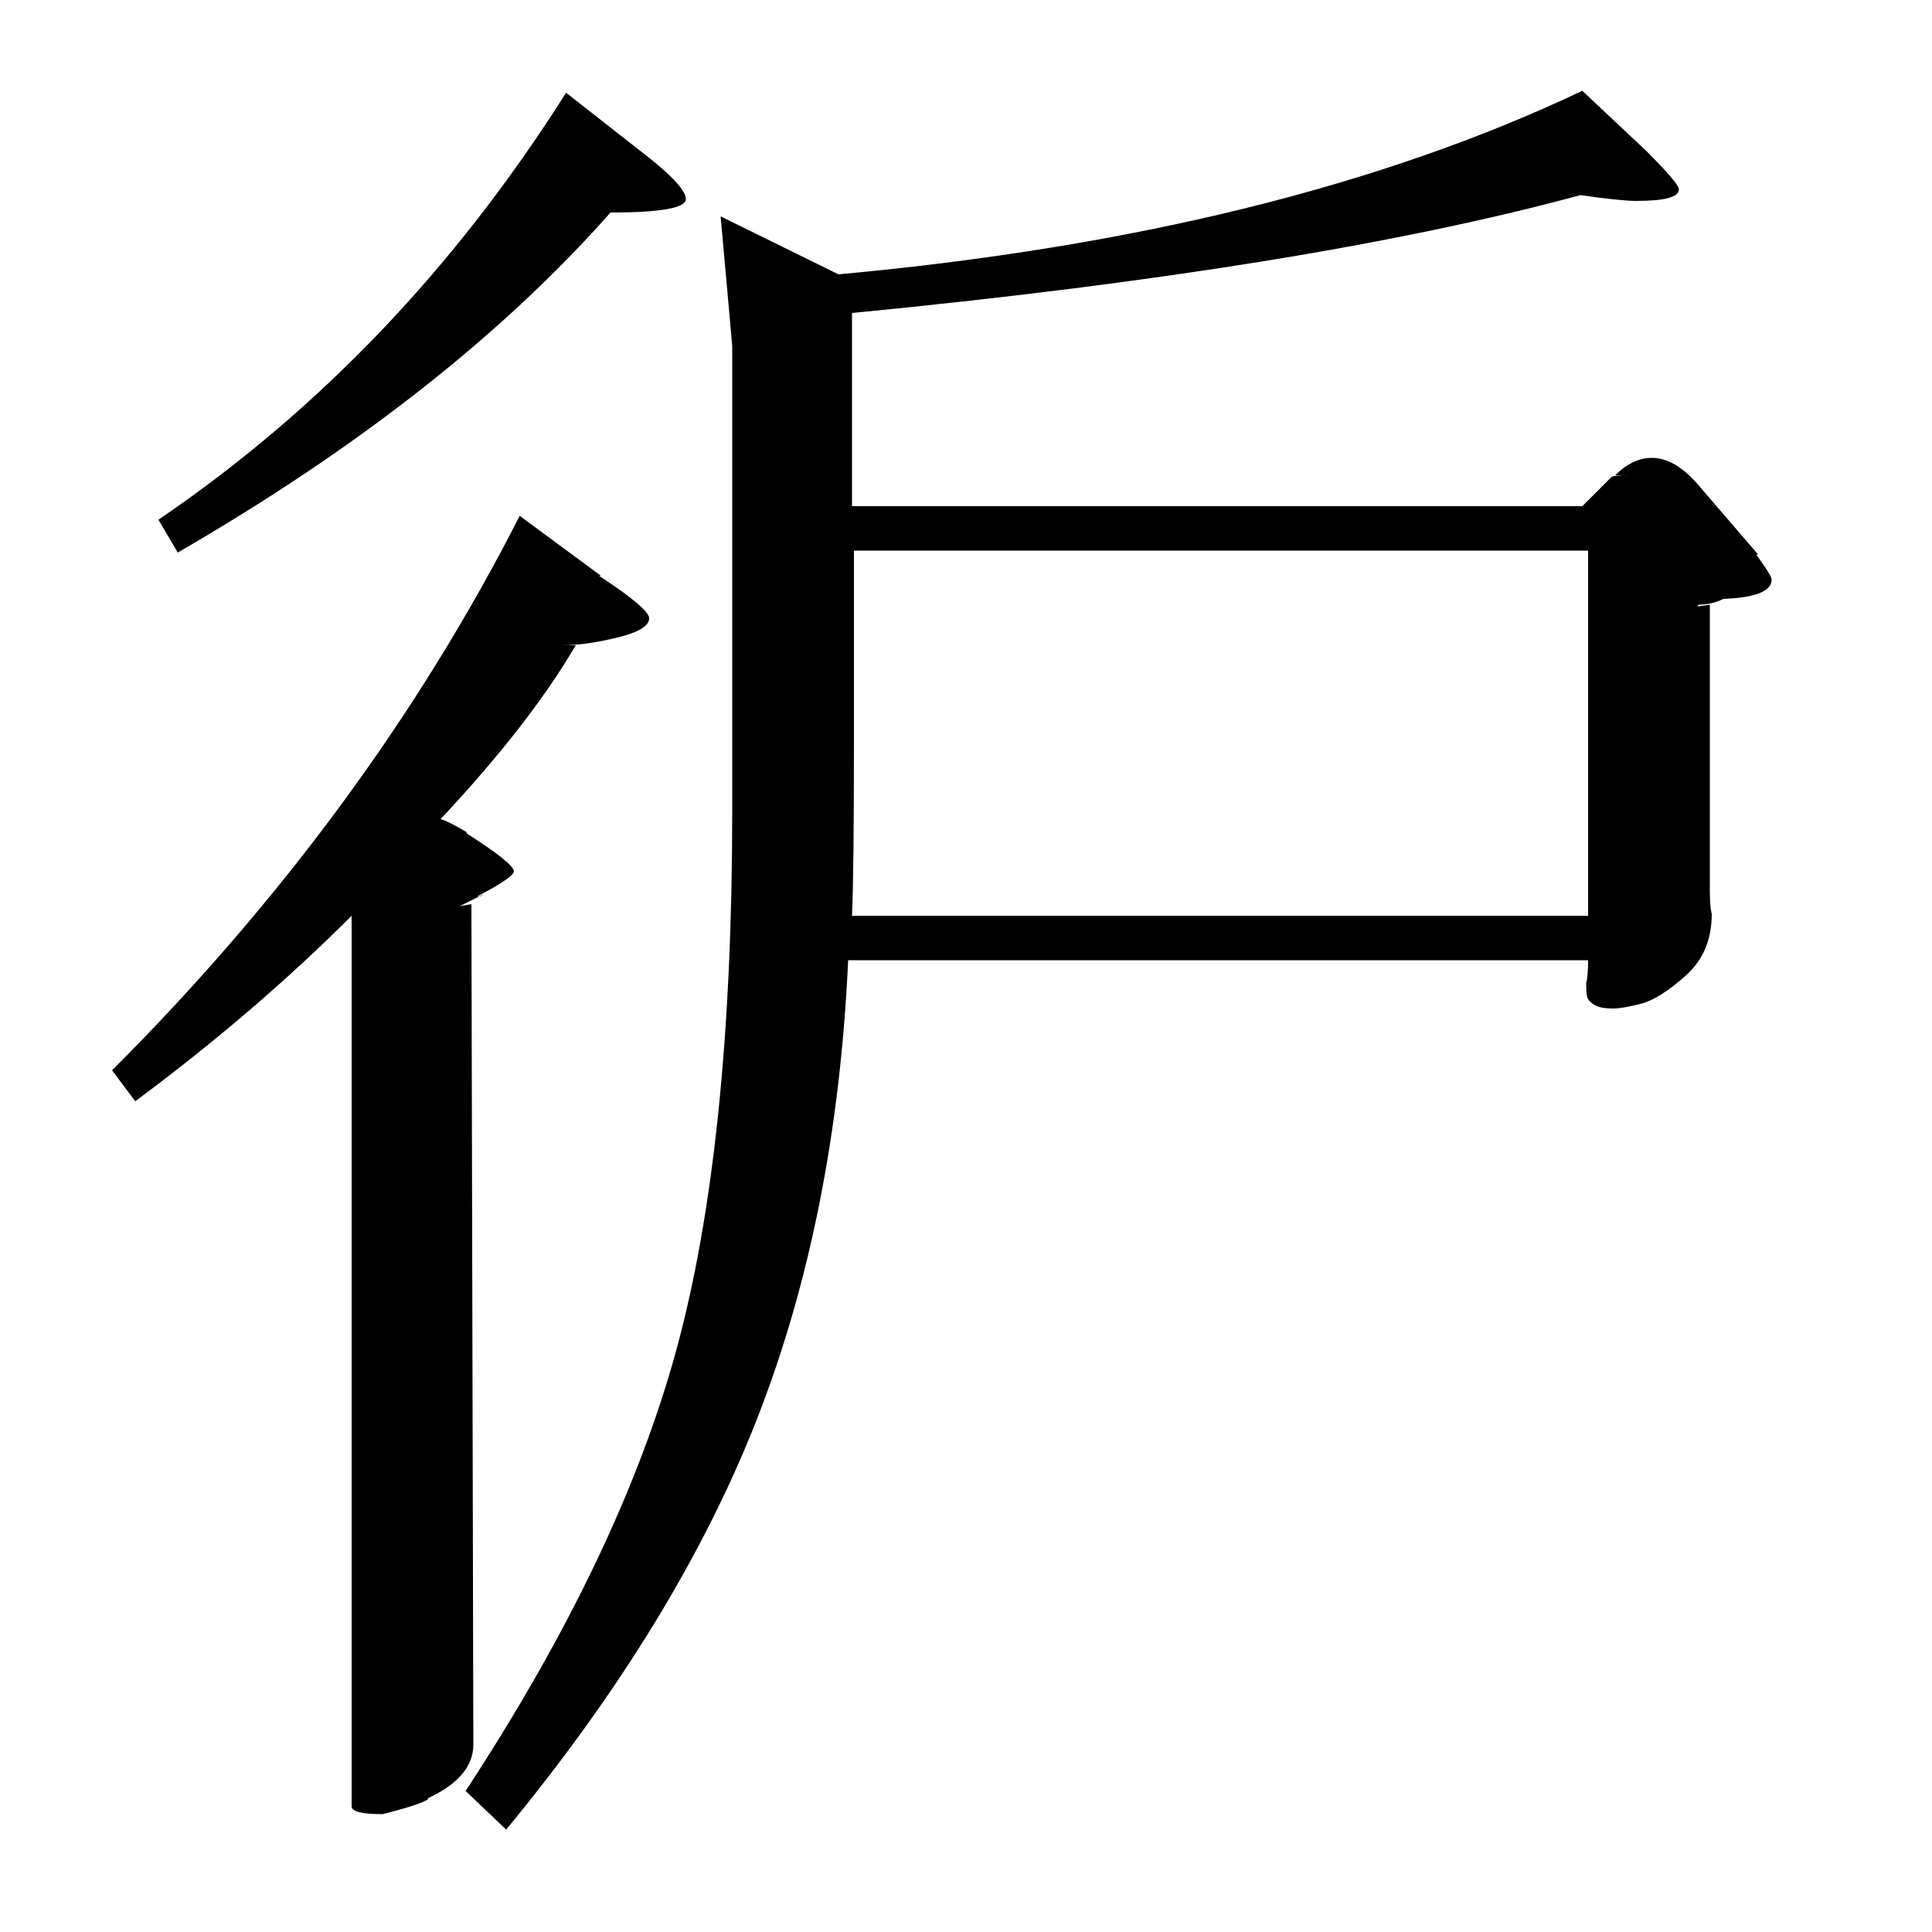 <?xml version="1.0" standalone="no"?>
<!DOCTYPE svg PUBLIC "-//W3C//DTD SVG 1.1//EN" "http://www.w3.org/Graphics/SVG/1.1/DTD/svg11.dtd" >
<svg xmlns="http://www.w3.org/2000/svg" xmlns:xlink="http://www.w3.org/1999/xlink" version="1.1" viewBox="0 -140 1000 1000">
  <g transform="matrix(1 0 0 -1 0 860)">
   <path fill="currentColor"
d="M819 738l15 15q1 1 9 1h-7q9 9 19 9q12 0 24 -14l31 -36h-1q8 -11 8 -13q0 -9 -25 -10q-6 -3 -13 -3q0 -1 -1 -1l7 1v-147q0 -10 1 -13q0 -20 -13.5 -32t-23 -14.5t-14.5 -2.5q-7 0 -10 2t-3.5 4t-0.5 7q1 4 1 12h-383q-6 -132 -47 -237t-130 -213l-21 20q80 122 109 228
t29 279v241l-6 67l61 -30q229 21 385 95l33 -31q17 -17 17 -20q0 -6 -22 -6q-8 0 -29 3q-140 -38 -377 -61v-100h378zM441 526h381v189h-380v-97q0 -70 -1 -92zM269 733l42 -31h-1q26 -17 26 -22q0 -6 -16.5 -10t-28.5 -4h7q-24 -41 -70 -90q4 -1 14 -7h-1q25 -16 25 -20
q0 -3 -19 -13h1l-10 -5l6 1l1 -435q0 -17 -24 -28h1q-4 -3 -24 -8q-16 0 -16 4v461q-50 -50 -112 -96l-12 16q132 132 211 287zM92 714l-10 17q125 85 211 221l37 -29q25 -19 25 -26t-39 -7q-84 -95 -224 -176zM250 537q-1 -1 -2 -1z" />
  </g>

</svg>
